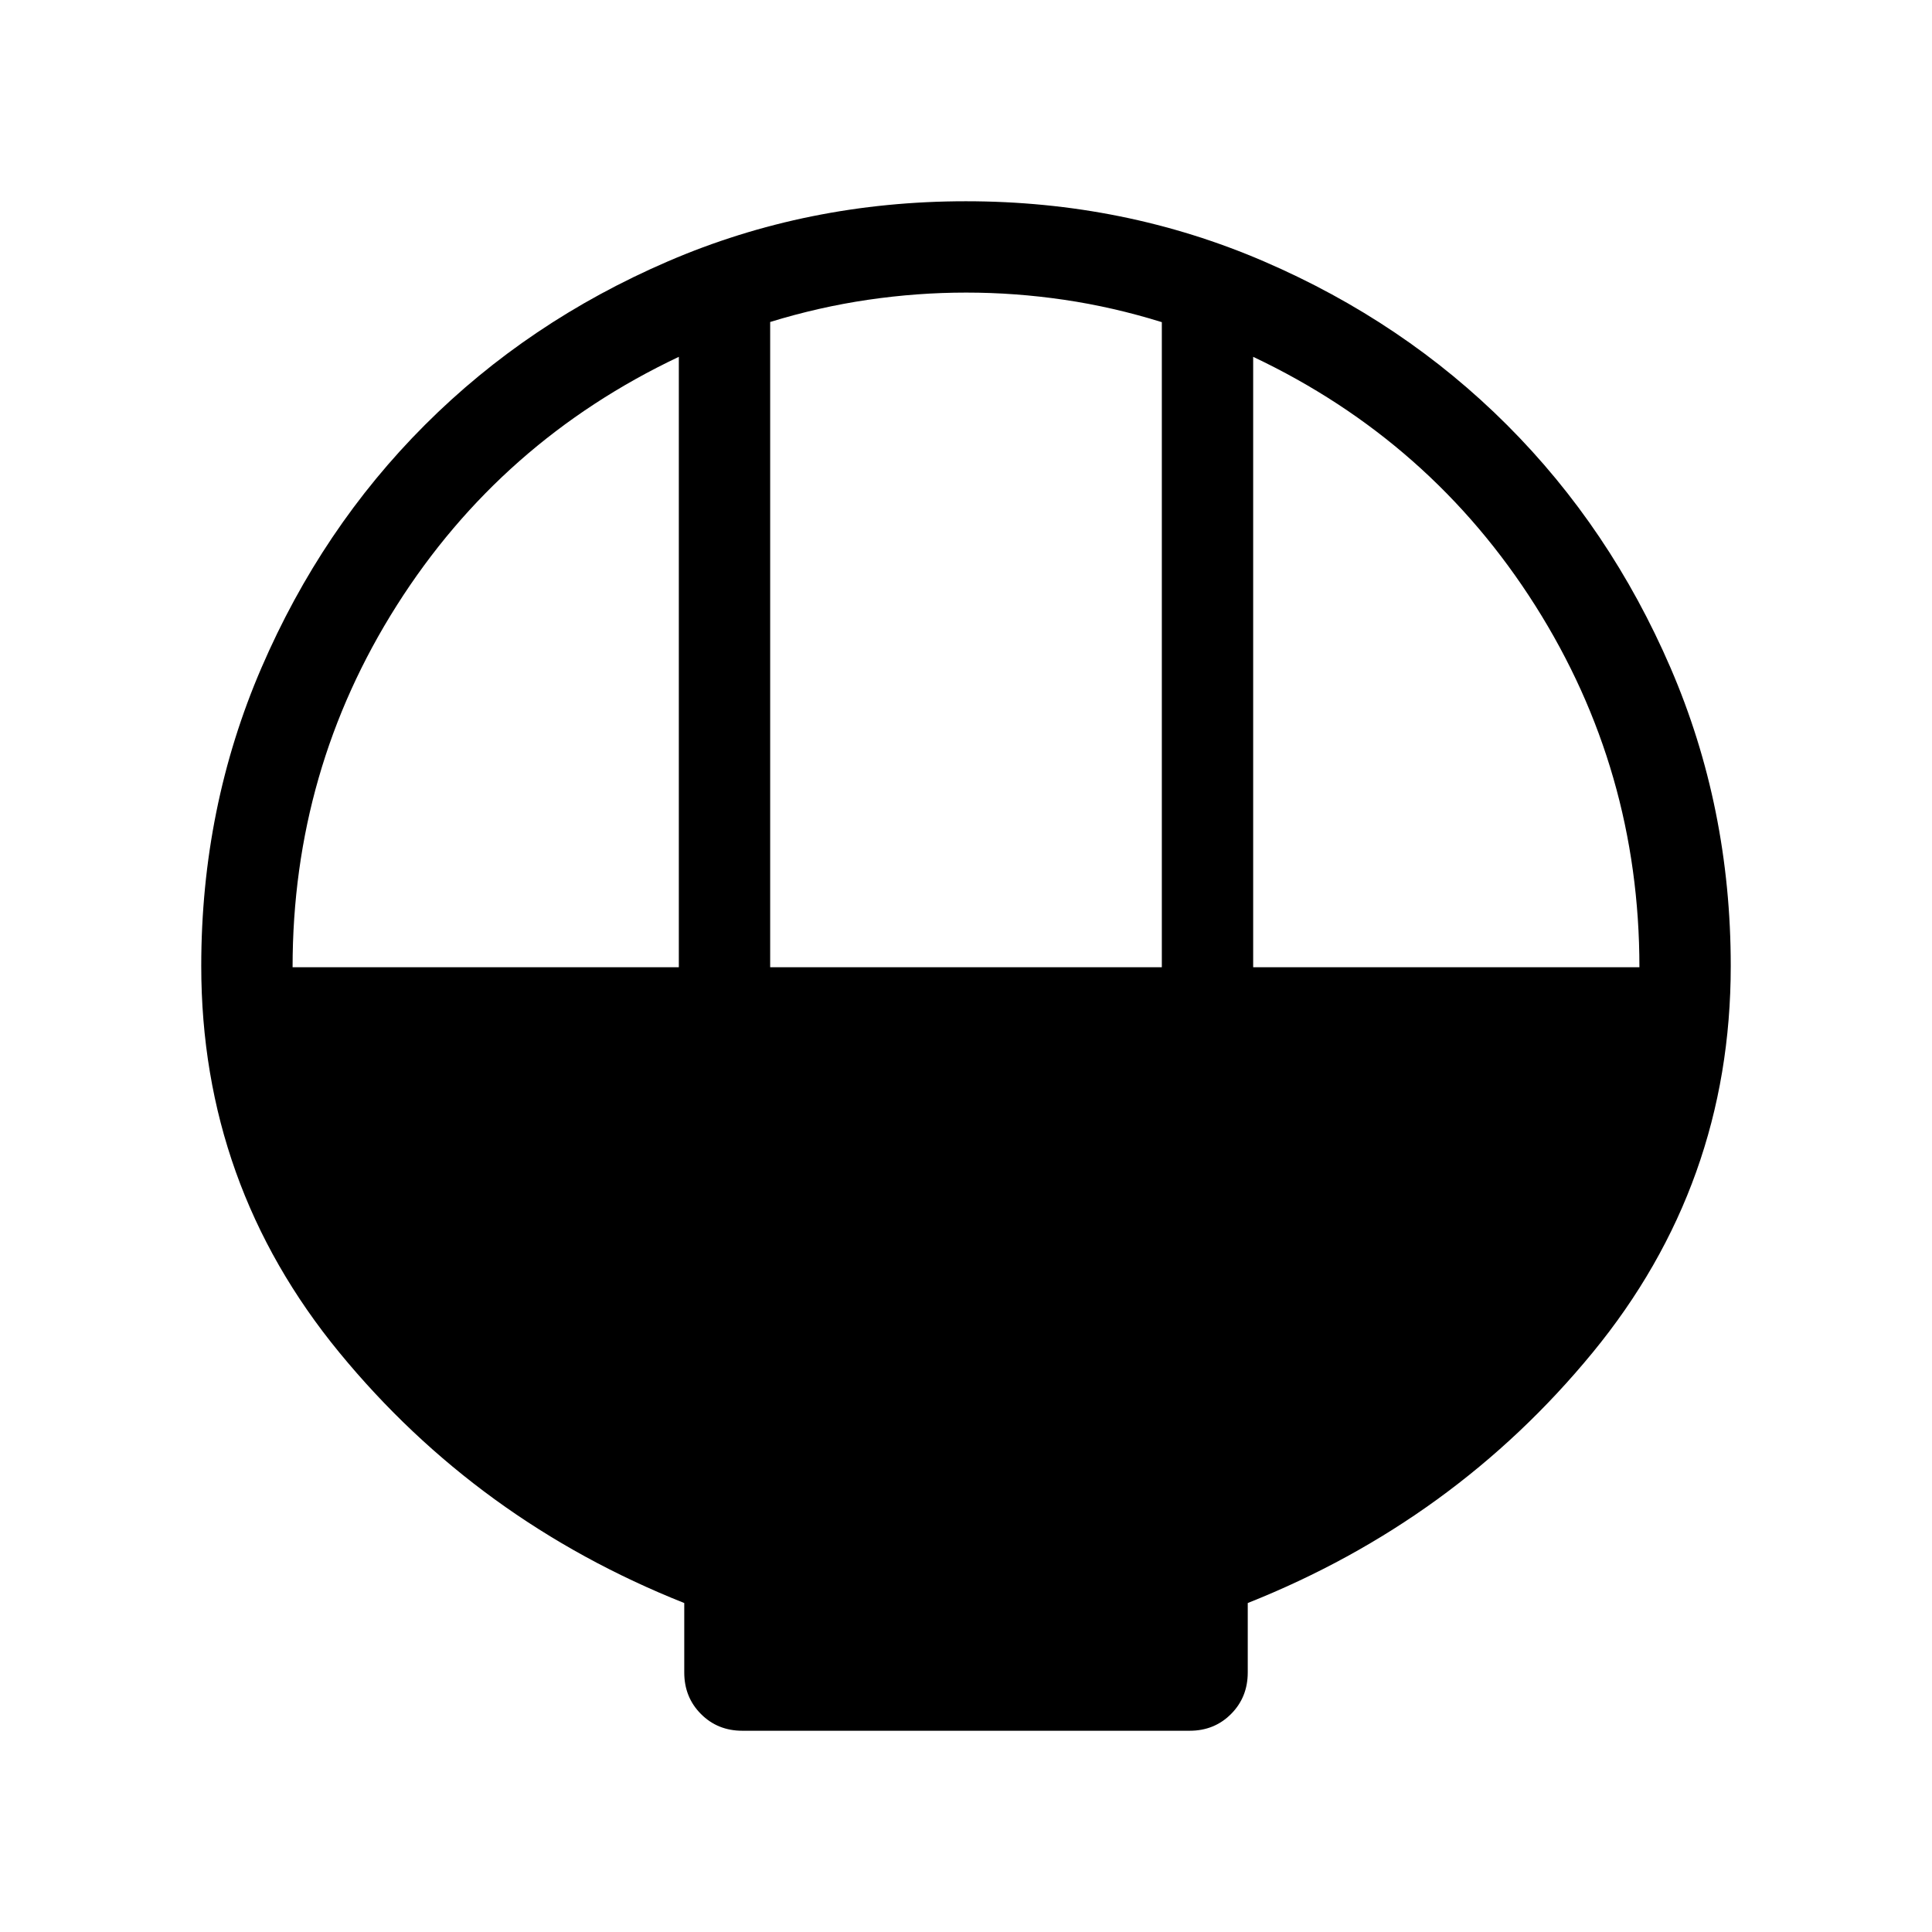 <svg xmlns="http://www.w3.org/2000/svg" height="48" viewBox="0 -960 960 960" width="48"><path d="M368.848-100.001q-12.26 0-20.553-8.325-8.294-8.325-8.294-20.631v-34.506q-102.692-40.846-171.346-124.422Q100.001-371.462 100.001-480q0-78.85 29.92-148.199 29.92-69.35 81.21-120.65 51.291-51.3 120.629-81.225 69.337-29.925 148.173-29.925t148.204 29.925q69.369 29.925 120.682 81.225 51.314 51.3 81.247 120.65Q859.999-558.85 859.999-480q0 108.538-68.654 192.115-68.654 83.576-171.346 124.422v34.506q0 12.306-8.294 20.631-8.293 8.325-20.553 8.325H368.848Zm13.844-379.384h194.616v-320.537q-24.231-7.539-48.558-11.116-24.327-3.577-48.654-3.577t-48.75 3.577q-24.423 3.577-48.654 11.03v320.623Zm-237.307 0h191.923v-303.307q-88.384 41.846-140.154 123.522-51.769 81.677-51.769 179.785Zm477.307 0h191.923q0-98-51.769-179.73-51.77-81.731-140.154-123.577v303.307Z"/></svg>